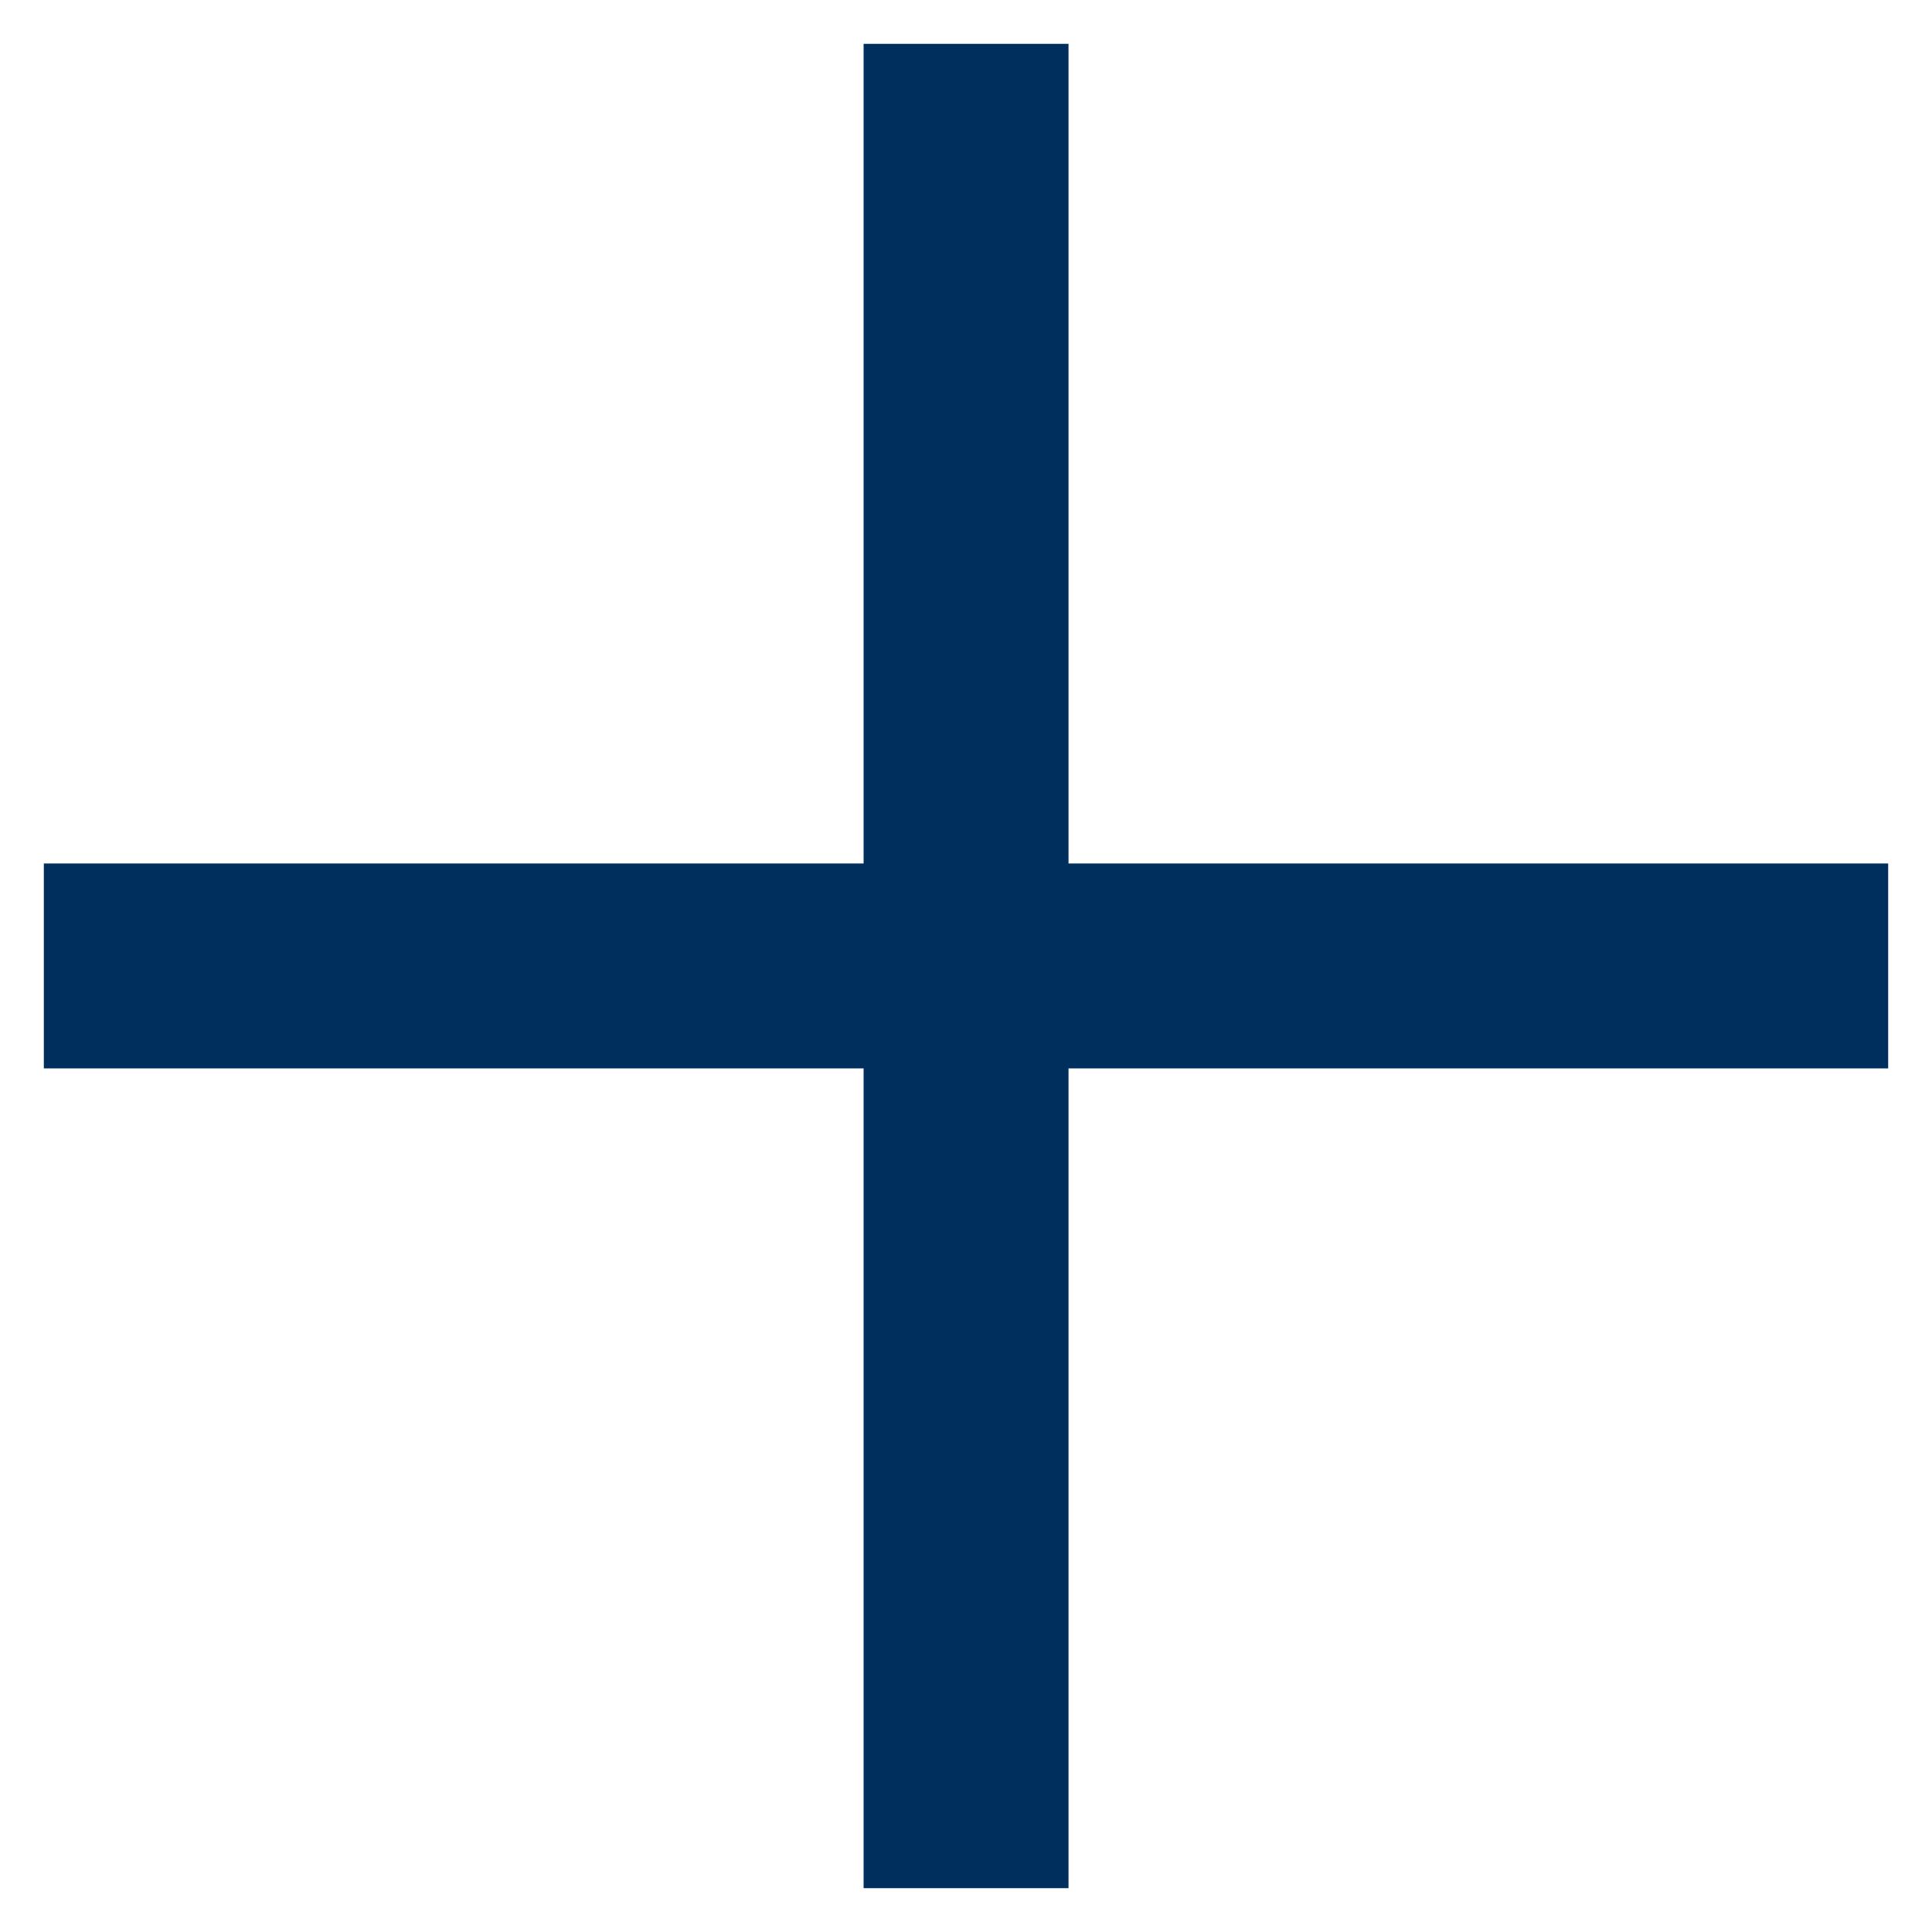 <svg width="16" height="16" viewBox="0 0 16 16" fill="none" xmlns="http://www.w3.org/2000/svg">
<g id="align-right (1) 2" clip-path="url(#clip0_43_448)">
<g id="Group 118">
<rect id="Rectangle 340" x="0.363" y="7.151" width="15.274" height="1.697" fill="#002E5D"/>
<rect id="Rectangle 339" x="7.152" y="15.637" width="15.274" height="1.697" transform="rotate(-90 7.152 15.637)" fill="#002E5D"/>
</g>
</g>
<defs>
<clipPath id="clip0_43_448">
<rect width="16" height="16" fill="white"/>
</clipPath>
</defs>
</svg>
